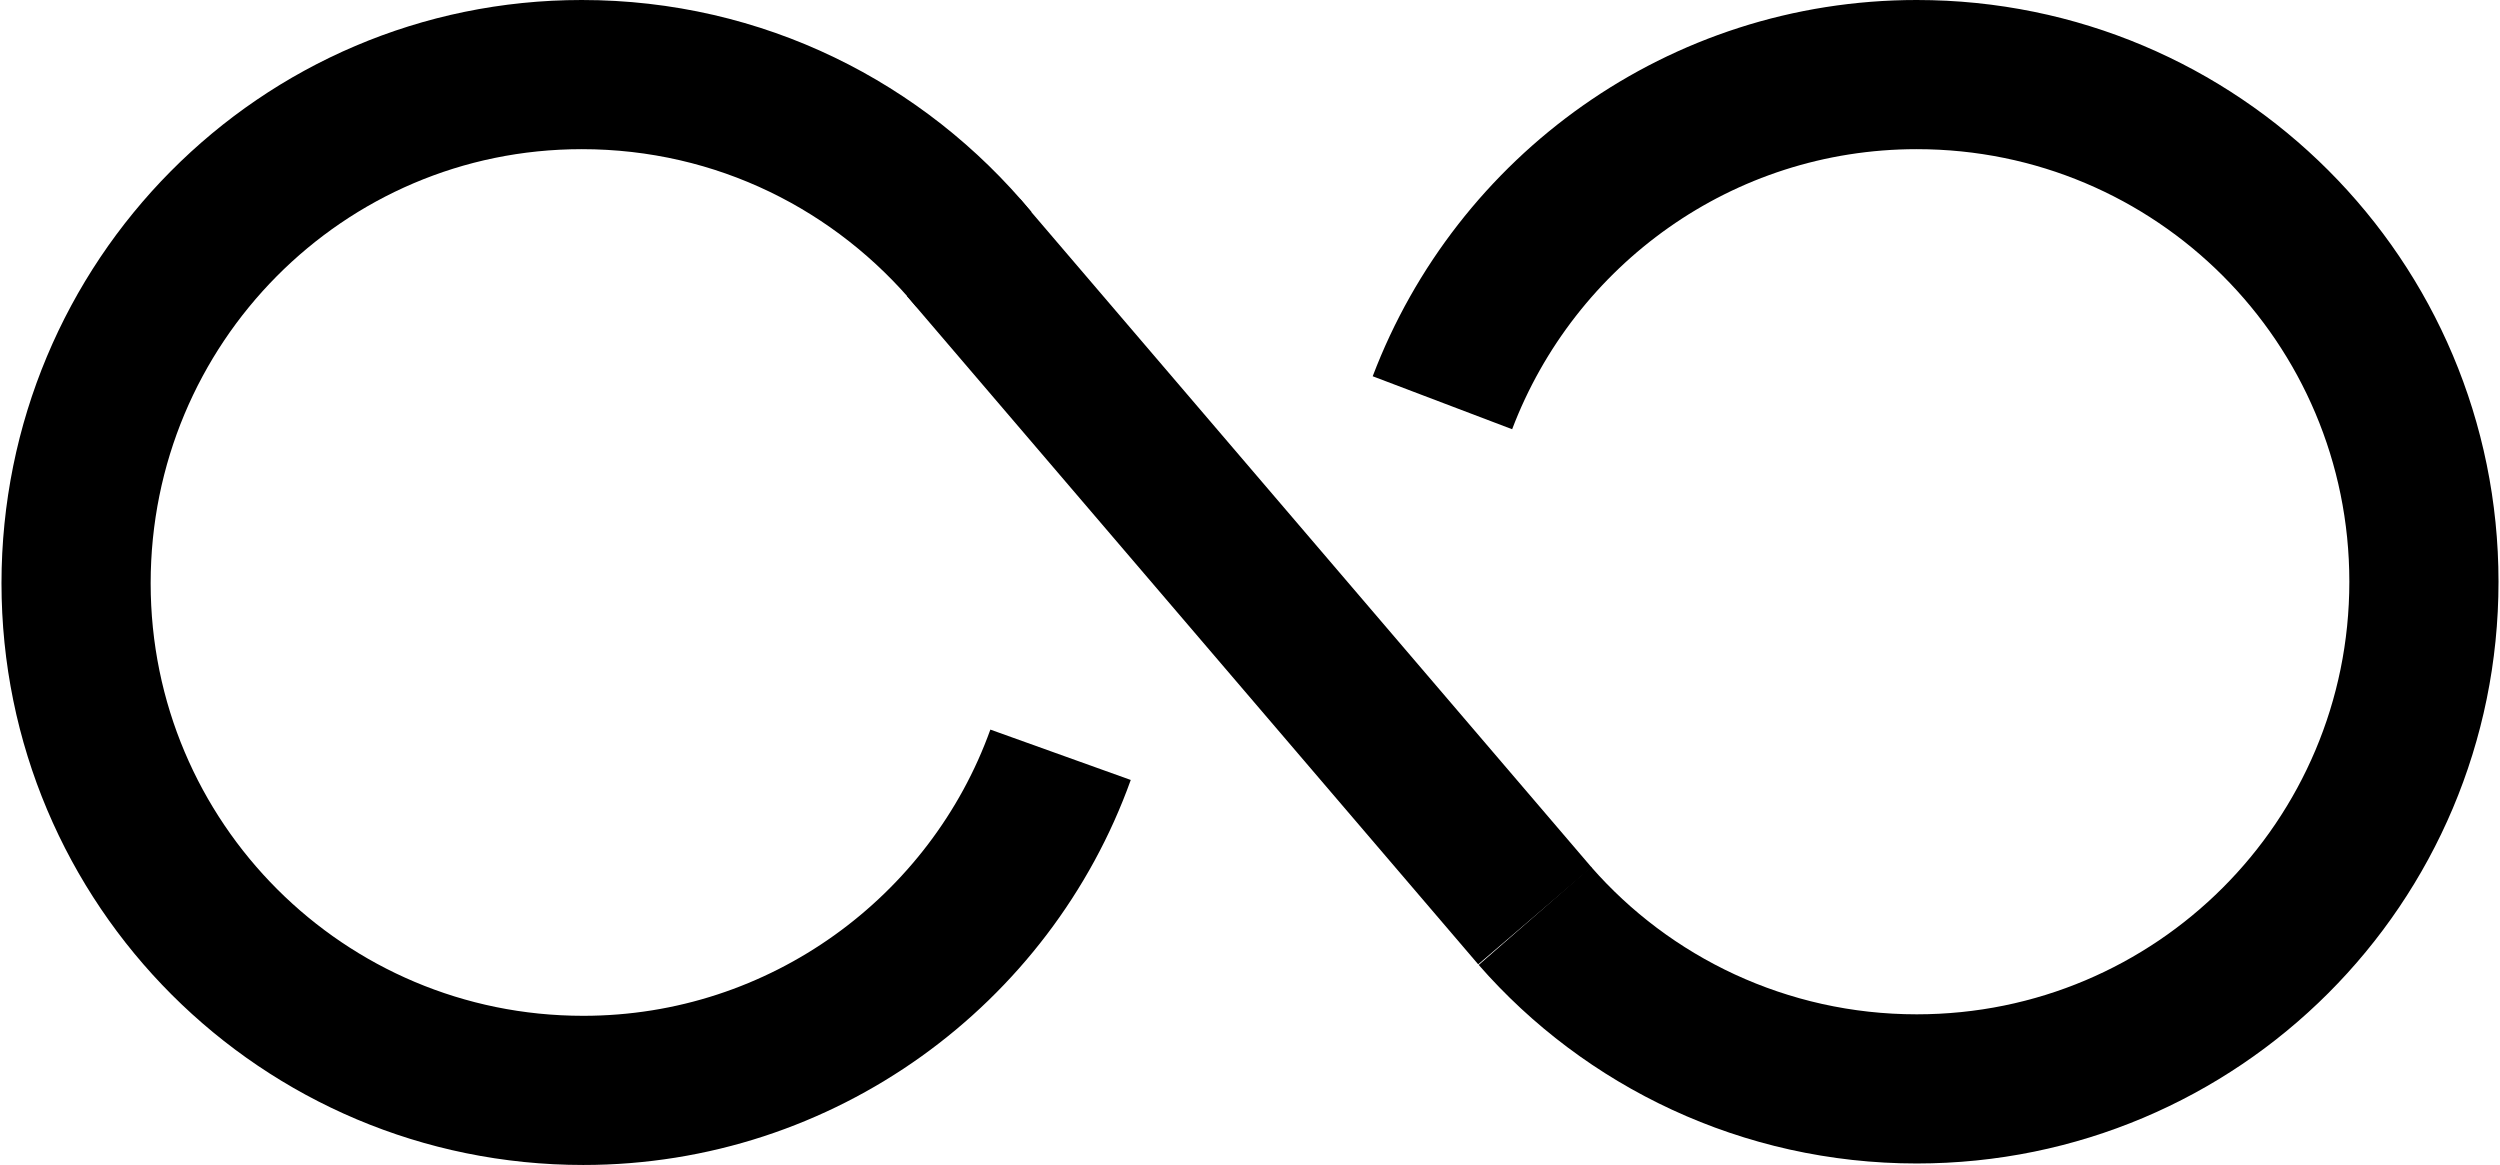 <?xml version="1.0" encoding="UTF-8"?>
<svg id="Layer_1" data-name="Layer 1" xmlns="http://www.w3.org/2000/svg" viewBox="0 0 16.76 7.81">
  <defs>
    <style>
      .cls-1 {
        fill: none;
        stroke: #000;
        stroke-miterlimit: 10;
      }
    </style>
  </defs>
  <path class="cls-1" d="m9.67,2.7c.49-1.29,1.73-2.2,3.18-2.2,1.88,0,3.4,1.52,3.4,3.4s-1.52,3.4-3.4,3.4c-1.02,0-1.94-.45-2.56-1.16"/>
  <path class="cls-1" d="m7.11,5.06c-.47,1.31-1.73,2.25-3.2,2.25-1.88,0-3.4-1.52-3.4-3.4S2.02.5,3.9.5c1.06,0,2,.48,2.63,1.24"/>
  <line class="cls-1" x1="6.46" y1="1.66" x2="10.29" y2="6.14"/>
</svg>